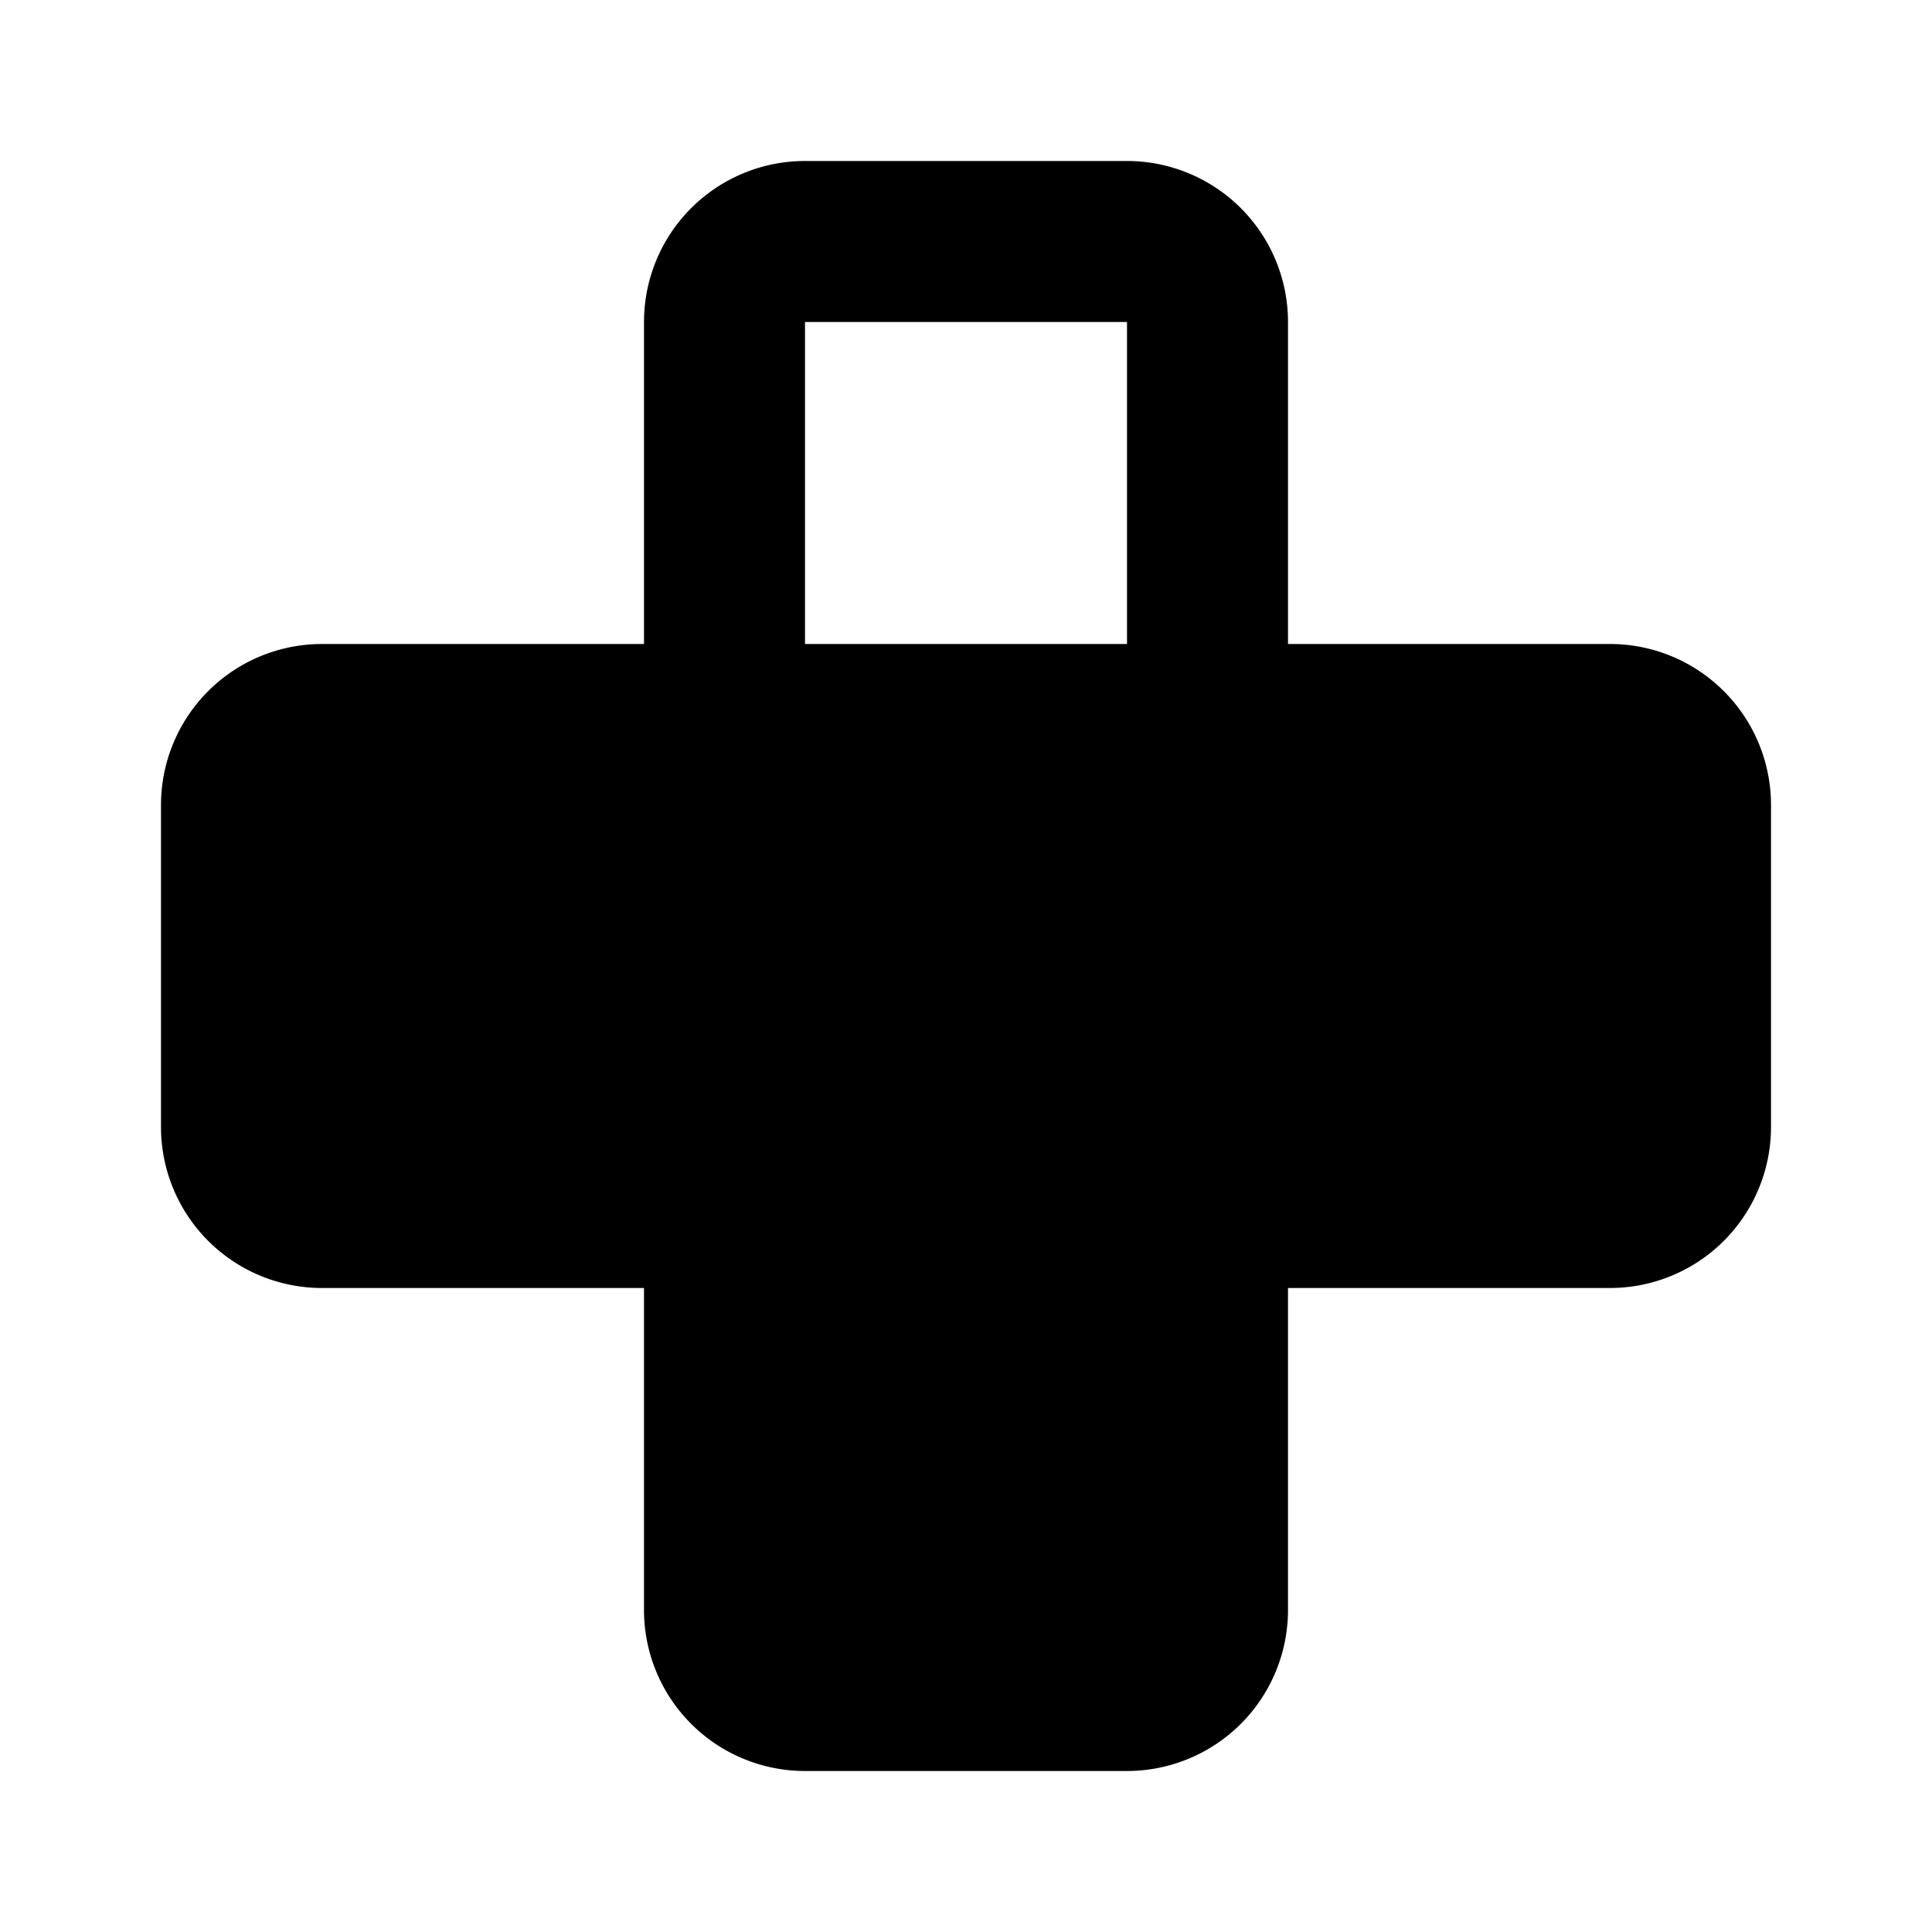 <svg height="24" viewBox="0 0 24 24" width="24" xmlns="http://www.w3.org/2000/svg"><path d="m4 8h4v-4a2 2 0 0 1 2-2h4a2 2 0 0 1 2 2v4h4a2 2 0 0 1 2 2v4a2 2 0 0 1 -2 2h-4v4a2 2 0 0 1 -2 2h-4a2 2 0 0 1 -2-2v-4h-4a2 2 0 0 1 -2-2v-4a2 2 0 0 1 2-2m6-4v4h4v-4z"/></svg>